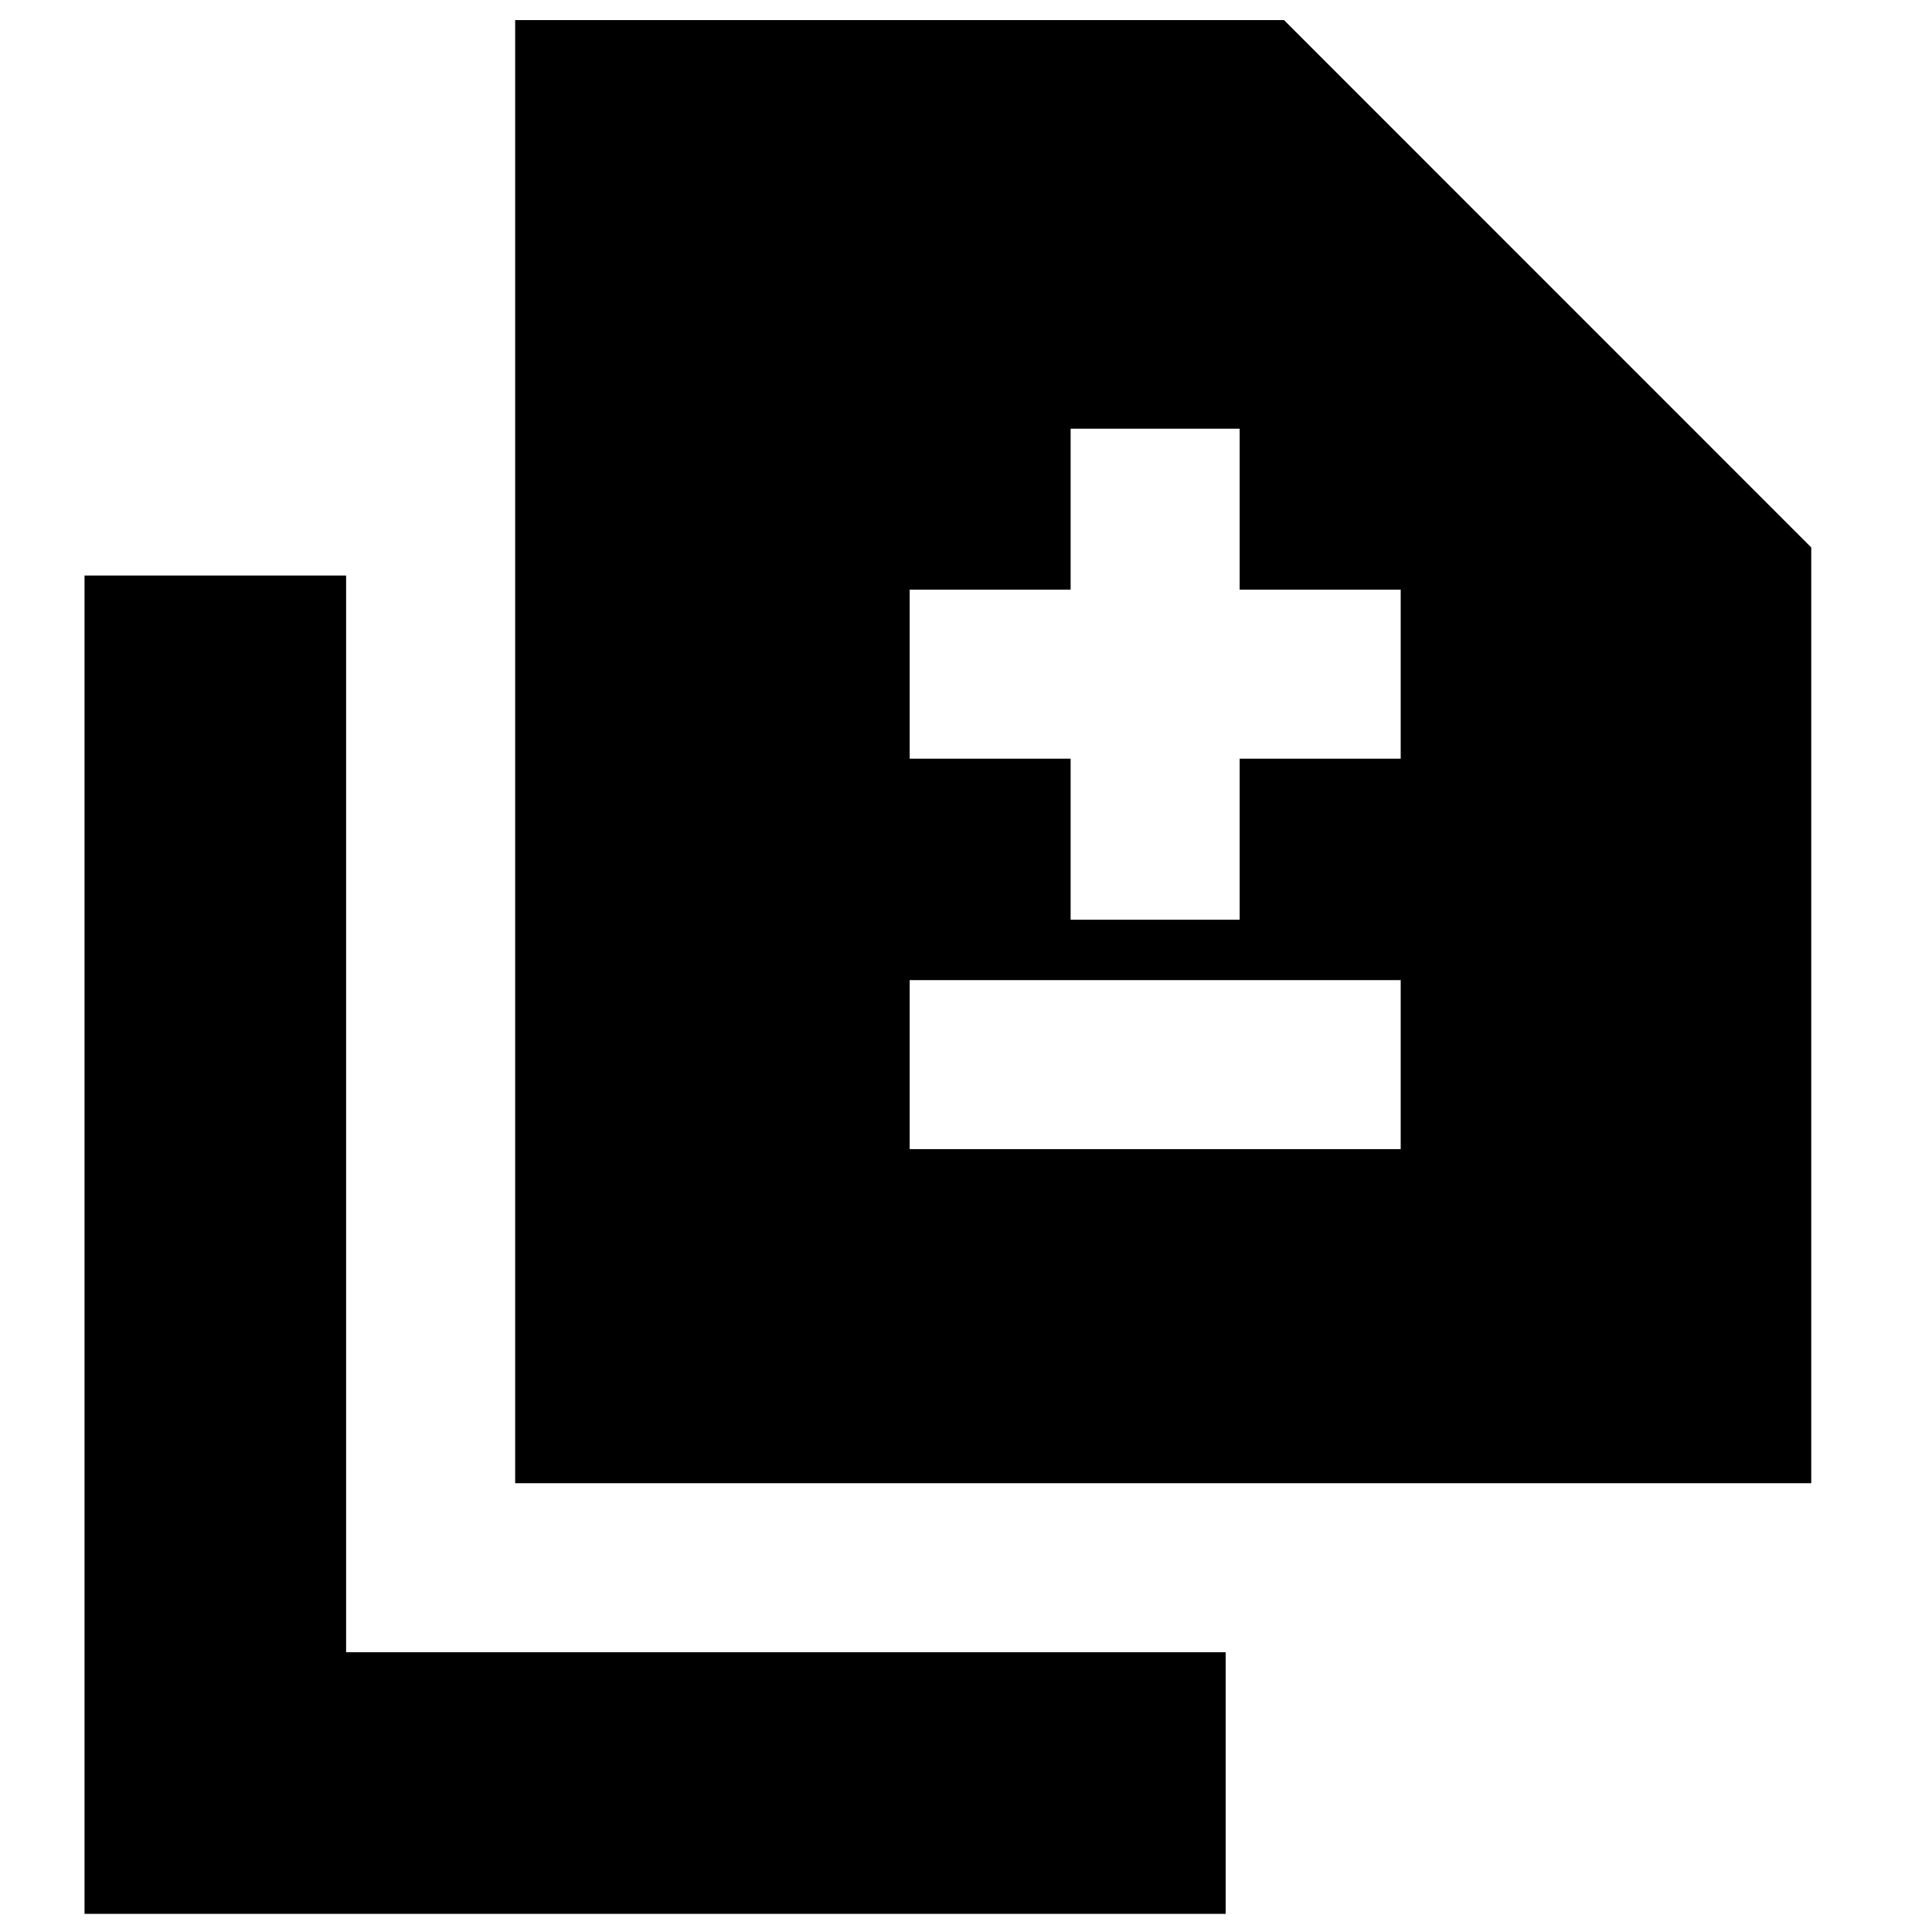 <svg xmlns="http://www.w3.org/2000/svg" height="20" width="20"><path d="M11.083 9.521H12.833V7.854H14.5V6.104H12.833V4.438H11.083V6.104H9.417V7.854H11.083ZM9.417 11.896H14.5V10.146H9.417ZM5.333 15.354V0.208H13.292L18.75 5.667V15.354ZM0.875 19.812V5.958H3.583V17.104H12.688V19.812Z"/></svg>